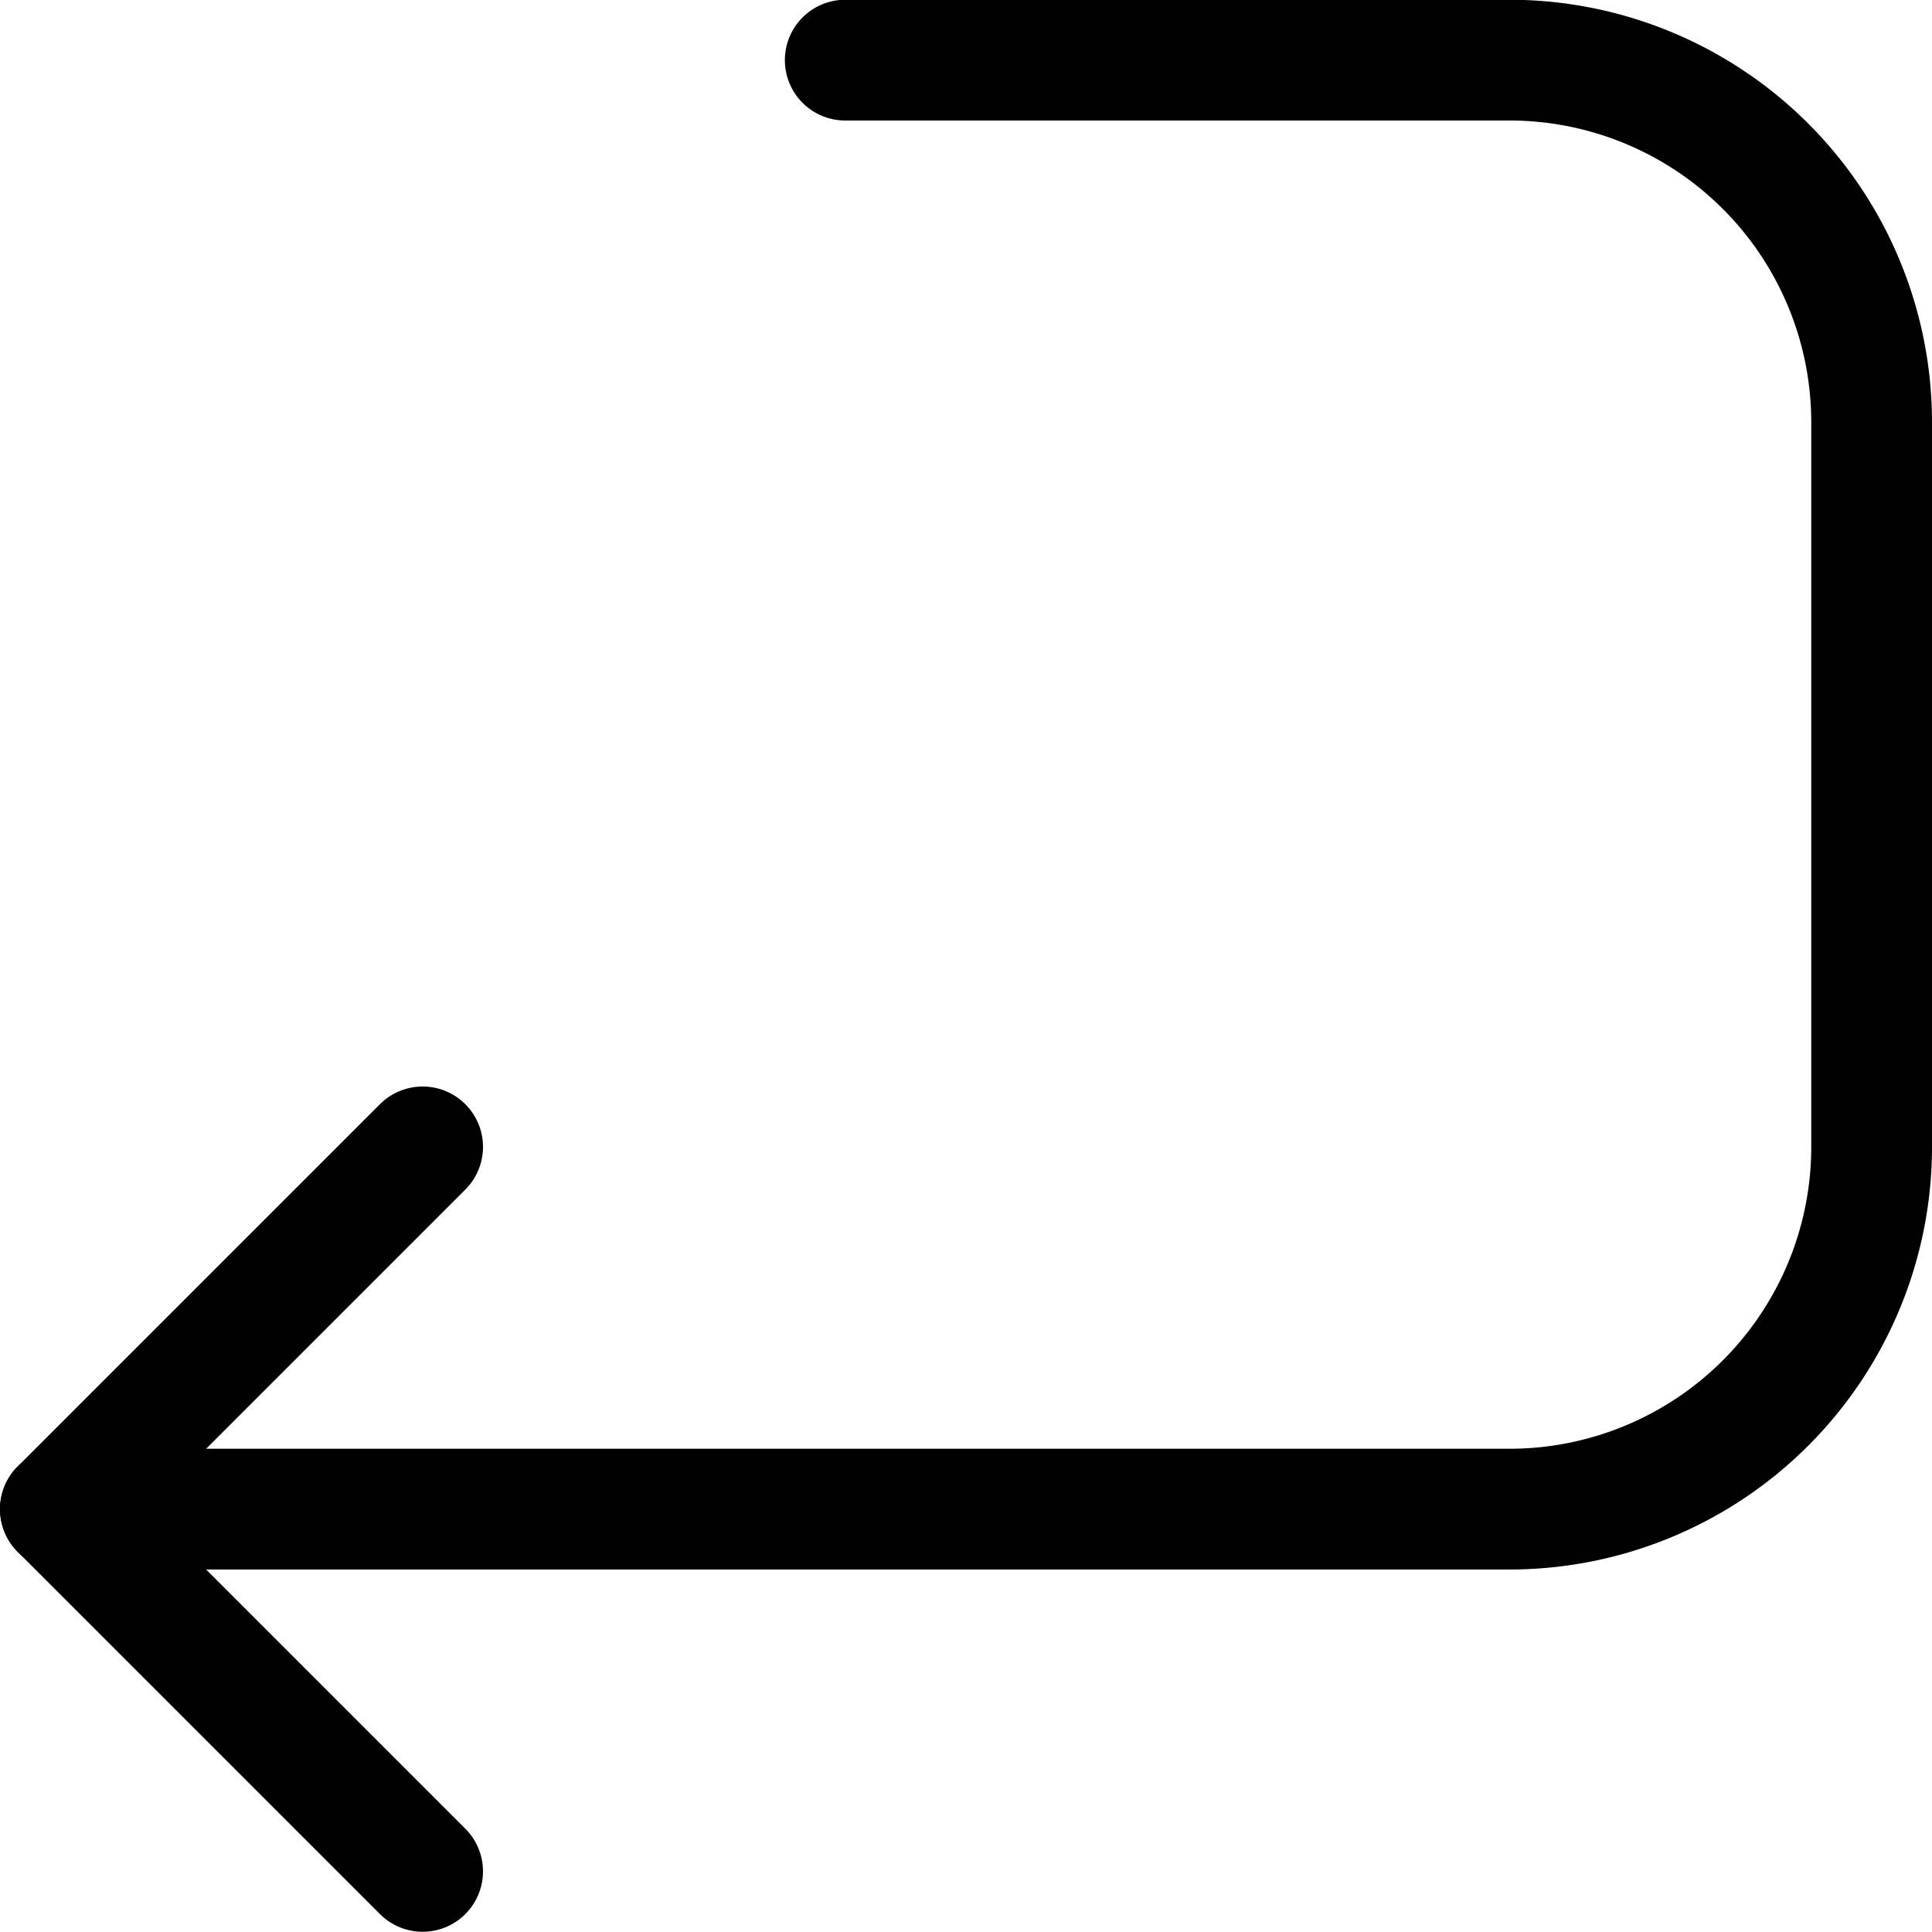 <svg xmlns="http://www.w3.org/2000/svg" viewBox="0 0 24 24"><defs><style>.a{fill:none;stroke:#000;stroke-linecap:round;stroke-linejoin:round;stroke-width:1.5px;}</style></defs><title>keyboard-arrow-return-1</title><polyline class="a" points="5.25 23.247 0.75 18.747 5.25 14.247"/><path class="a" d="M.75,18.747h18a4.5,4.5,0,0,0,4.5-4.5v-9a4.5,4.5,0,0,0-4.5-4.5H10.5"/></svg>